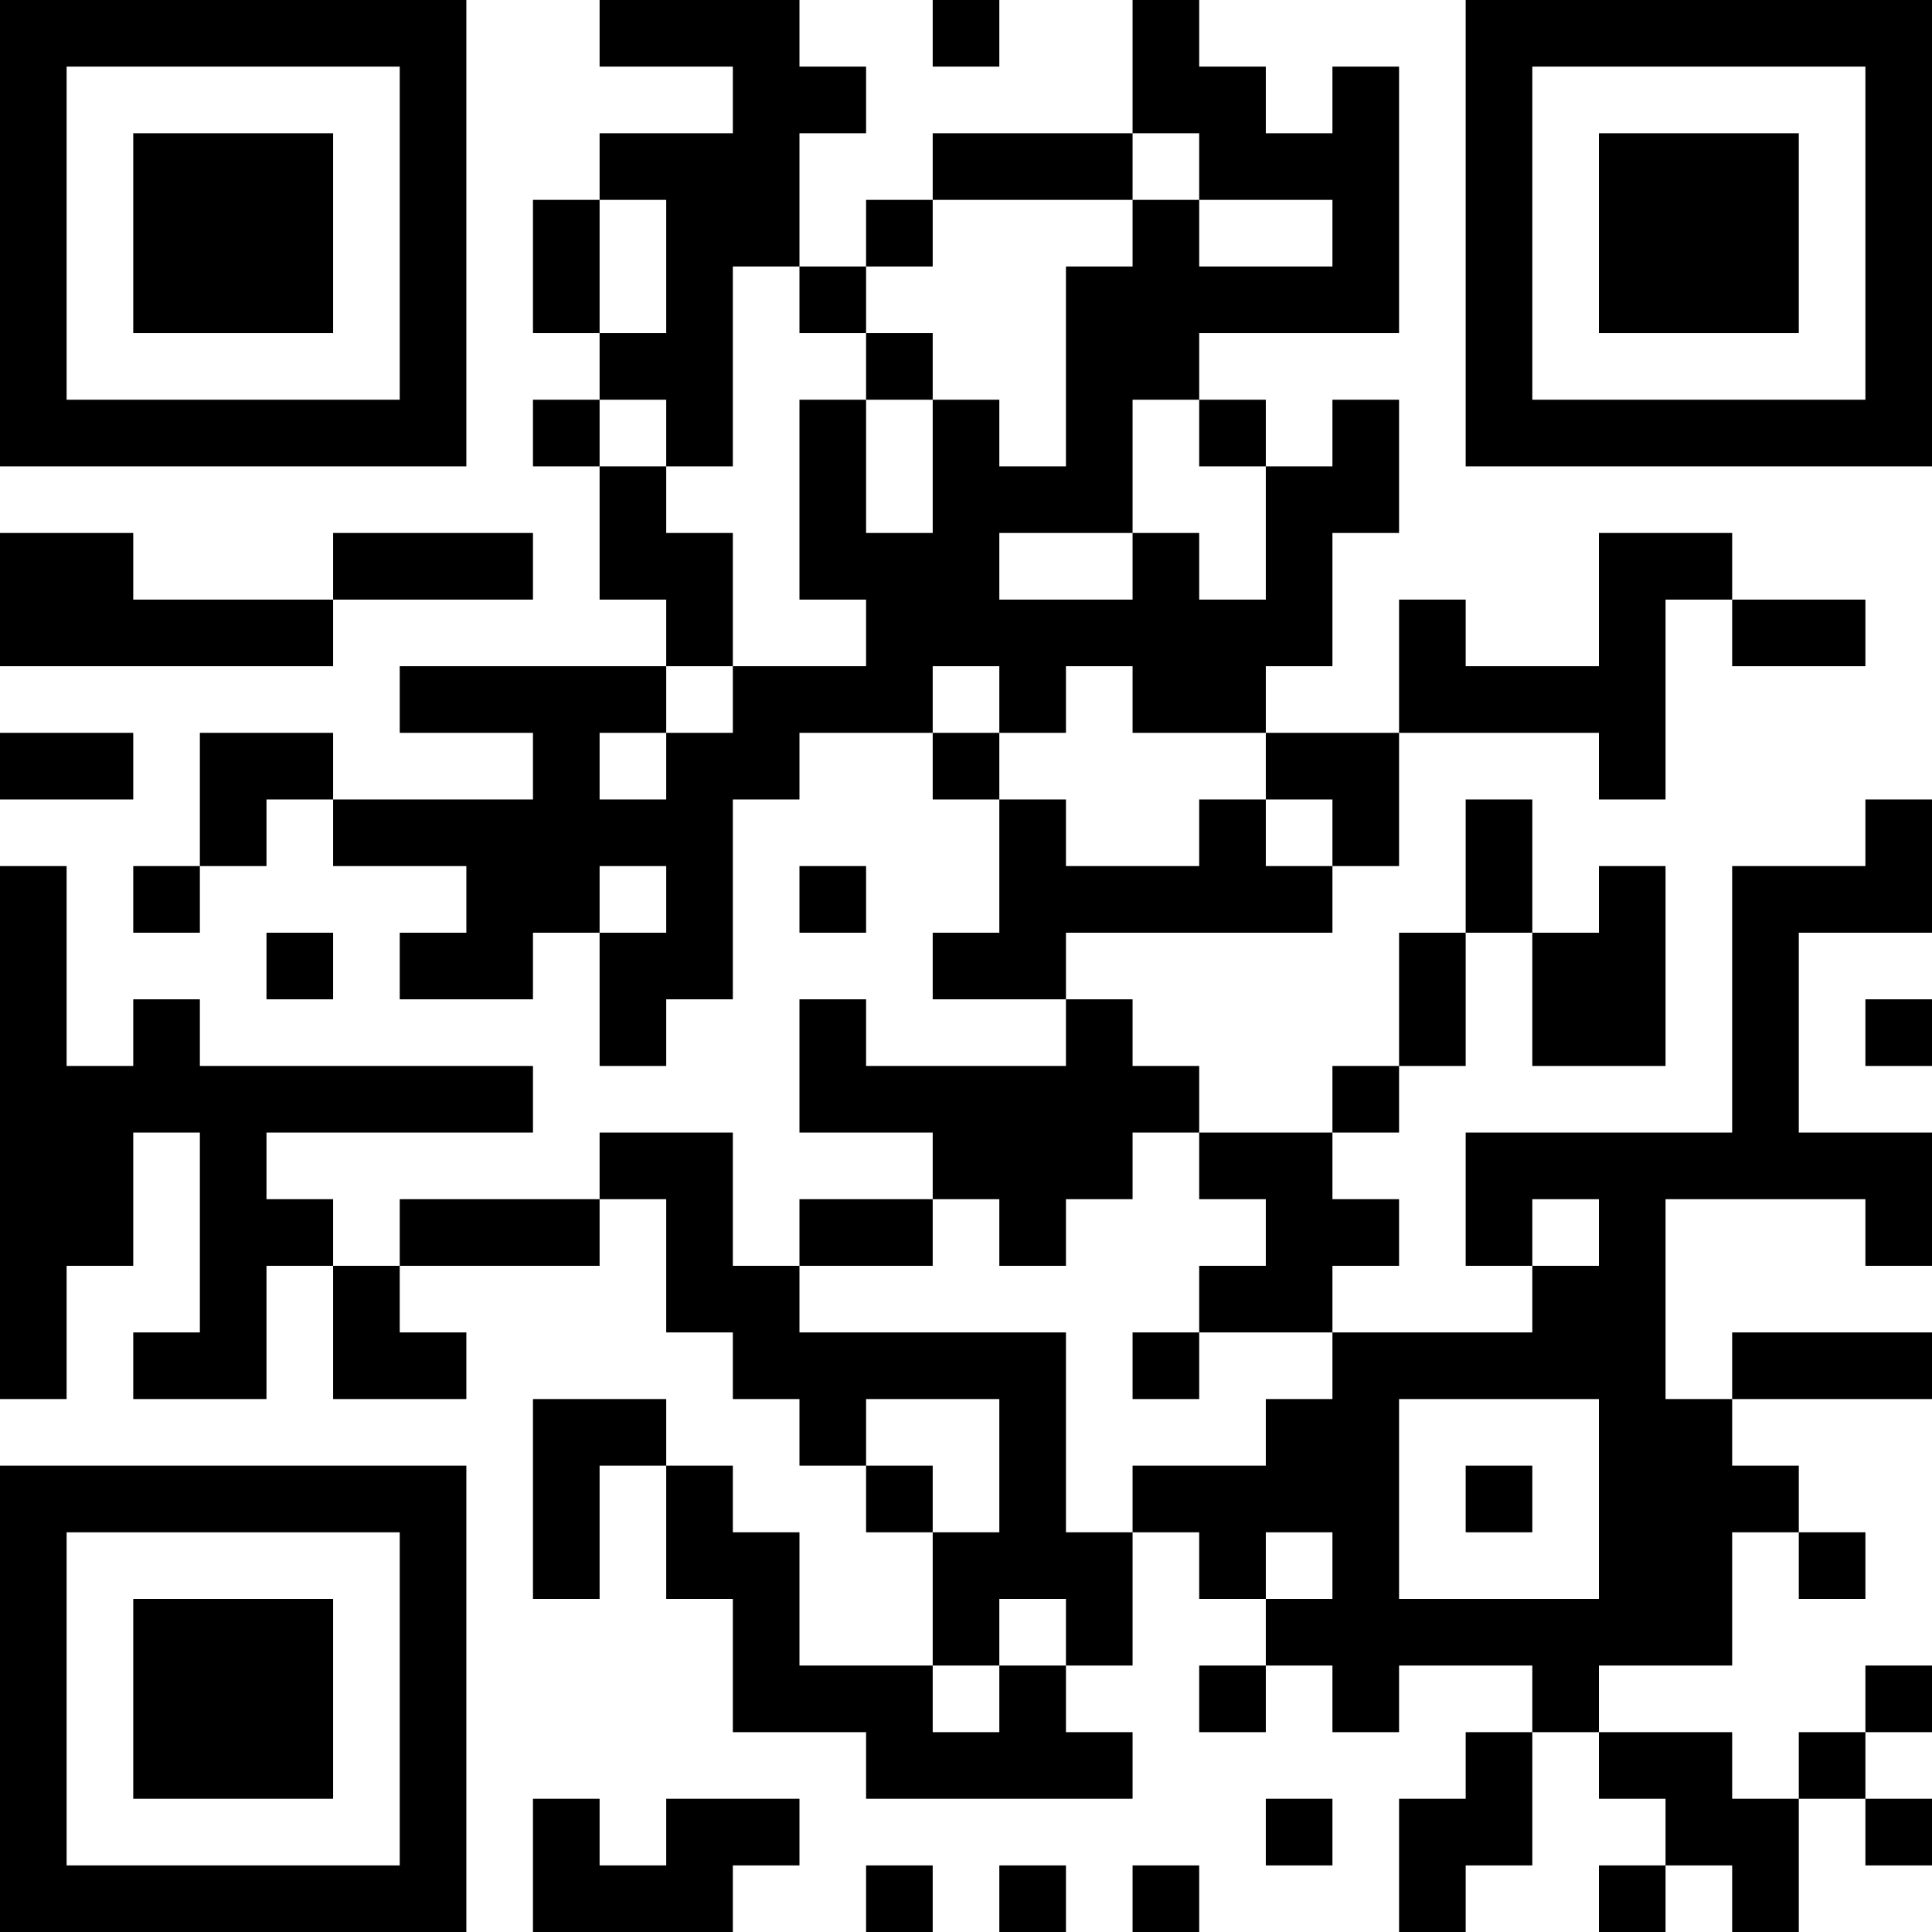 <?xml version="1.0" encoding="UTF-8"?>
<svg xmlns="http://www.w3.org/2000/svg" version="1.1" width="300" height="300" viewBox="0 0 300 300"><rect x="0" y="0" width="300" height="300" fill="#ffffff"/><g transform="scale(10.345)"><g transform="translate(0,0)"><path fill-rule="evenodd" d="M9 0L9 1L11 1L11 2L9 2L9 3L8 3L8 5L9 5L9 6L8 6L8 7L9 7L9 9L10 9L10 10L6 10L6 11L8 11L8 12L5 12L5 11L3 11L3 13L2 13L2 14L3 14L3 13L4 13L4 12L5 12L5 13L7 13L7 14L6 14L6 15L8 15L8 14L9 14L9 16L10 16L10 15L11 15L11 12L12 12L12 11L14 11L14 12L15 12L15 14L14 14L14 15L16 15L16 16L13 16L13 15L12 15L12 17L14 17L14 18L12 18L12 19L11 19L11 17L9 17L9 18L6 18L6 19L5 19L5 18L4 18L4 17L8 17L8 16L3 16L3 15L2 15L2 16L1 16L1 13L0 13L0 21L1 21L1 19L2 19L2 17L3 17L3 20L2 20L2 21L4 21L4 19L5 19L5 21L7 21L7 20L6 20L6 19L9 19L9 18L10 18L10 20L11 20L11 21L12 21L12 22L13 22L13 23L14 23L14 25L12 25L12 23L11 23L11 22L10 22L10 21L8 21L8 24L9 24L9 22L10 22L10 24L11 24L11 26L13 26L13 27L17 27L17 26L16 26L16 25L17 25L17 23L18 23L18 24L19 24L19 25L18 25L18 26L19 26L19 25L20 25L20 26L21 26L21 25L23 25L23 26L22 26L22 27L21 27L21 29L22 29L22 28L23 28L23 26L24 26L24 27L25 27L25 28L24 28L24 29L25 29L25 28L26 28L26 29L27 29L27 27L28 27L28 28L29 28L29 27L28 27L28 26L29 26L29 25L28 25L28 26L27 26L27 27L26 27L26 26L24 26L24 25L26 25L26 23L27 23L27 24L28 24L28 23L27 23L27 22L26 22L26 21L29 21L29 20L26 20L26 21L25 21L25 18L28 18L28 19L29 19L29 17L27 17L27 14L29 14L29 12L28 12L28 13L26 13L26 17L22 17L22 19L23 19L23 20L20 20L20 19L21 19L21 18L20 18L20 17L21 17L21 16L22 16L22 14L23 14L23 16L25 16L25 13L24 13L24 14L23 14L23 12L22 12L22 14L21 14L21 16L20 16L20 17L18 17L18 16L17 16L17 15L16 15L16 14L20 14L20 13L21 13L21 11L24 11L24 12L25 12L25 9L26 9L26 10L28 10L28 9L26 9L26 8L24 8L24 10L22 10L22 9L21 9L21 11L19 11L19 10L20 10L20 8L21 8L21 6L20 6L20 7L19 7L19 6L18 6L18 5L21 5L21 1L20 1L20 2L19 2L19 1L18 1L18 0L17 0L17 2L14 2L14 3L13 3L13 4L12 4L12 2L13 2L13 1L12 1L12 0ZM14 0L14 1L15 1L15 0ZM17 2L17 3L14 3L14 4L13 4L13 5L12 5L12 4L11 4L11 7L10 7L10 6L9 6L9 7L10 7L10 8L11 8L11 10L10 10L10 11L9 11L9 12L10 12L10 11L11 11L11 10L13 10L13 9L12 9L12 6L13 6L13 8L14 8L14 6L15 6L15 7L16 7L16 4L17 4L17 3L18 3L18 4L20 4L20 3L18 3L18 2ZM9 3L9 5L10 5L10 3ZM13 5L13 6L14 6L14 5ZM17 6L17 8L15 8L15 9L17 9L17 8L18 8L18 9L19 9L19 7L18 7L18 6ZM0 8L0 10L5 10L5 9L8 9L8 8L5 8L5 9L2 9L2 8ZM14 10L14 11L15 11L15 12L16 12L16 13L18 13L18 12L19 12L19 13L20 13L20 12L19 12L19 11L17 11L17 10L16 10L16 11L15 11L15 10ZM0 11L0 12L2 12L2 11ZM9 13L9 14L10 14L10 13ZM12 13L12 14L13 14L13 13ZM4 14L4 15L5 15L5 14ZM28 15L28 16L29 16L29 15ZM17 17L17 18L16 18L16 19L15 19L15 18L14 18L14 19L12 19L12 20L16 20L16 23L17 23L17 22L19 22L19 21L20 21L20 20L18 20L18 19L19 19L19 18L18 18L18 17ZM23 18L23 19L24 19L24 18ZM17 20L17 21L18 21L18 20ZM13 21L13 22L14 22L14 23L15 23L15 21ZM21 21L21 24L24 24L24 21ZM22 22L22 23L23 23L23 22ZM19 23L19 24L20 24L20 23ZM15 24L15 25L14 25L14 26L15 26L15 25L16 25L16 24ZM8 27L8 29L11 29L11 28L12 28L12 27L10 27L10 28L9 28L9 27ZM19 27L19 28L20 28L20 27ZM13 28L13 29L14 29L14 28ZM15 28L15 29L16 29L16 28ZM17 28L17 29L18 29L18 28ZM0 0L0 7L7 7L7 0ZM1 1L1 6L6 6L6 1ZM2 2L2 5L5 5L5 2ZM22 0L22 7L29 7L29 0ZM23 1L23 6L28 6L28 1ZM24 2L24 5L27 5L27 2ZM0 22L0 29L7 29L7 22ZM1 23L1 28L6 28L6 23ZM2 24L2 27L5 27L5 24Z" fill="#000000"/></g></g></svg>
